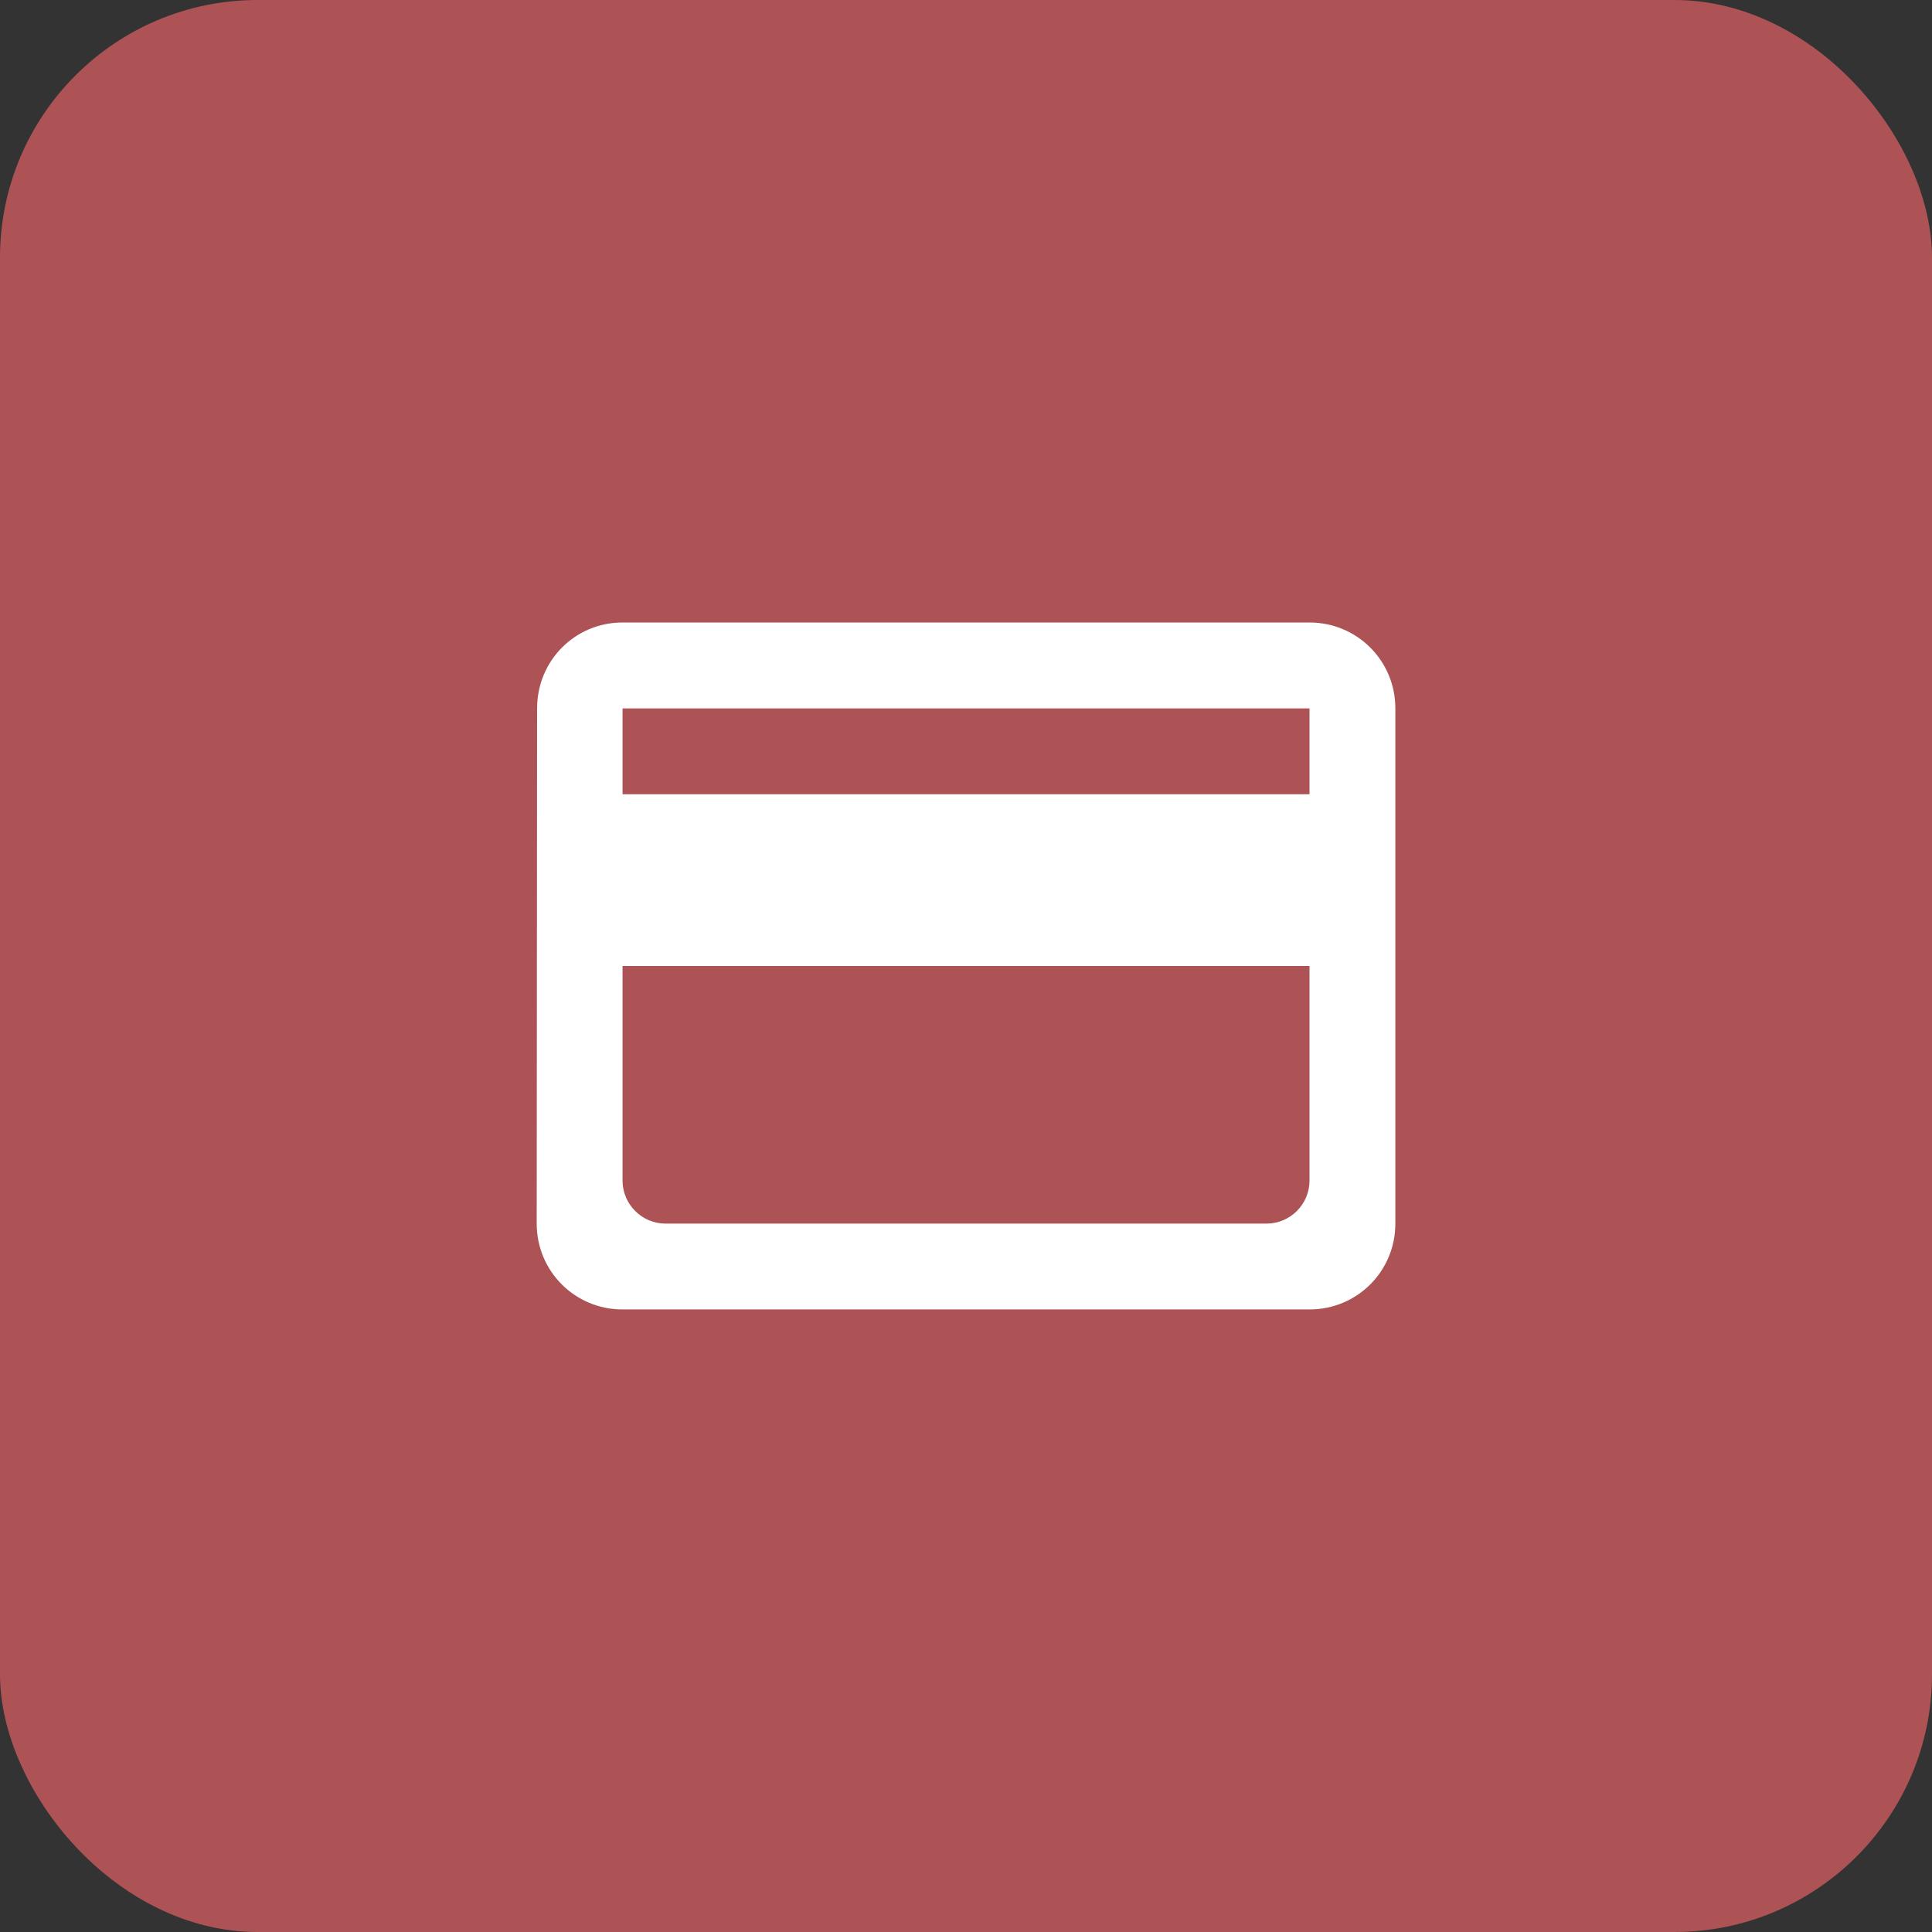 <svg width="30" height="30" viewBox="0 0 30 30" fill="none" xmlns="http://www.w3.org/2000/svg">
<rect x="0" y="0" width="30" height="30" fill="#333333" stroke="none"/>
<rect width="30" height="30" rx="4" fill="#AD5355"/>
<path d="M20.334 9.666H9.667C8.927 9.666 8.34 10.26 8.34 11L8.334 19C8.334 19.74 8.927 20.333 9.667 20.333H20.334C21.073 20.333 21.667 19.74 21.667 19V11C21.667 10.26 21.073 9.666 20.334 9.666ZM19.667 19H10.334C9.967 19 9.667 18.7 9.667 18.333V15H20.334V18.333C20.334 18.7 20.034 19 19.667 19ZM20.334 12.333H9.667V11H20.334V12.333Z" fill="white"/>
</svg>
